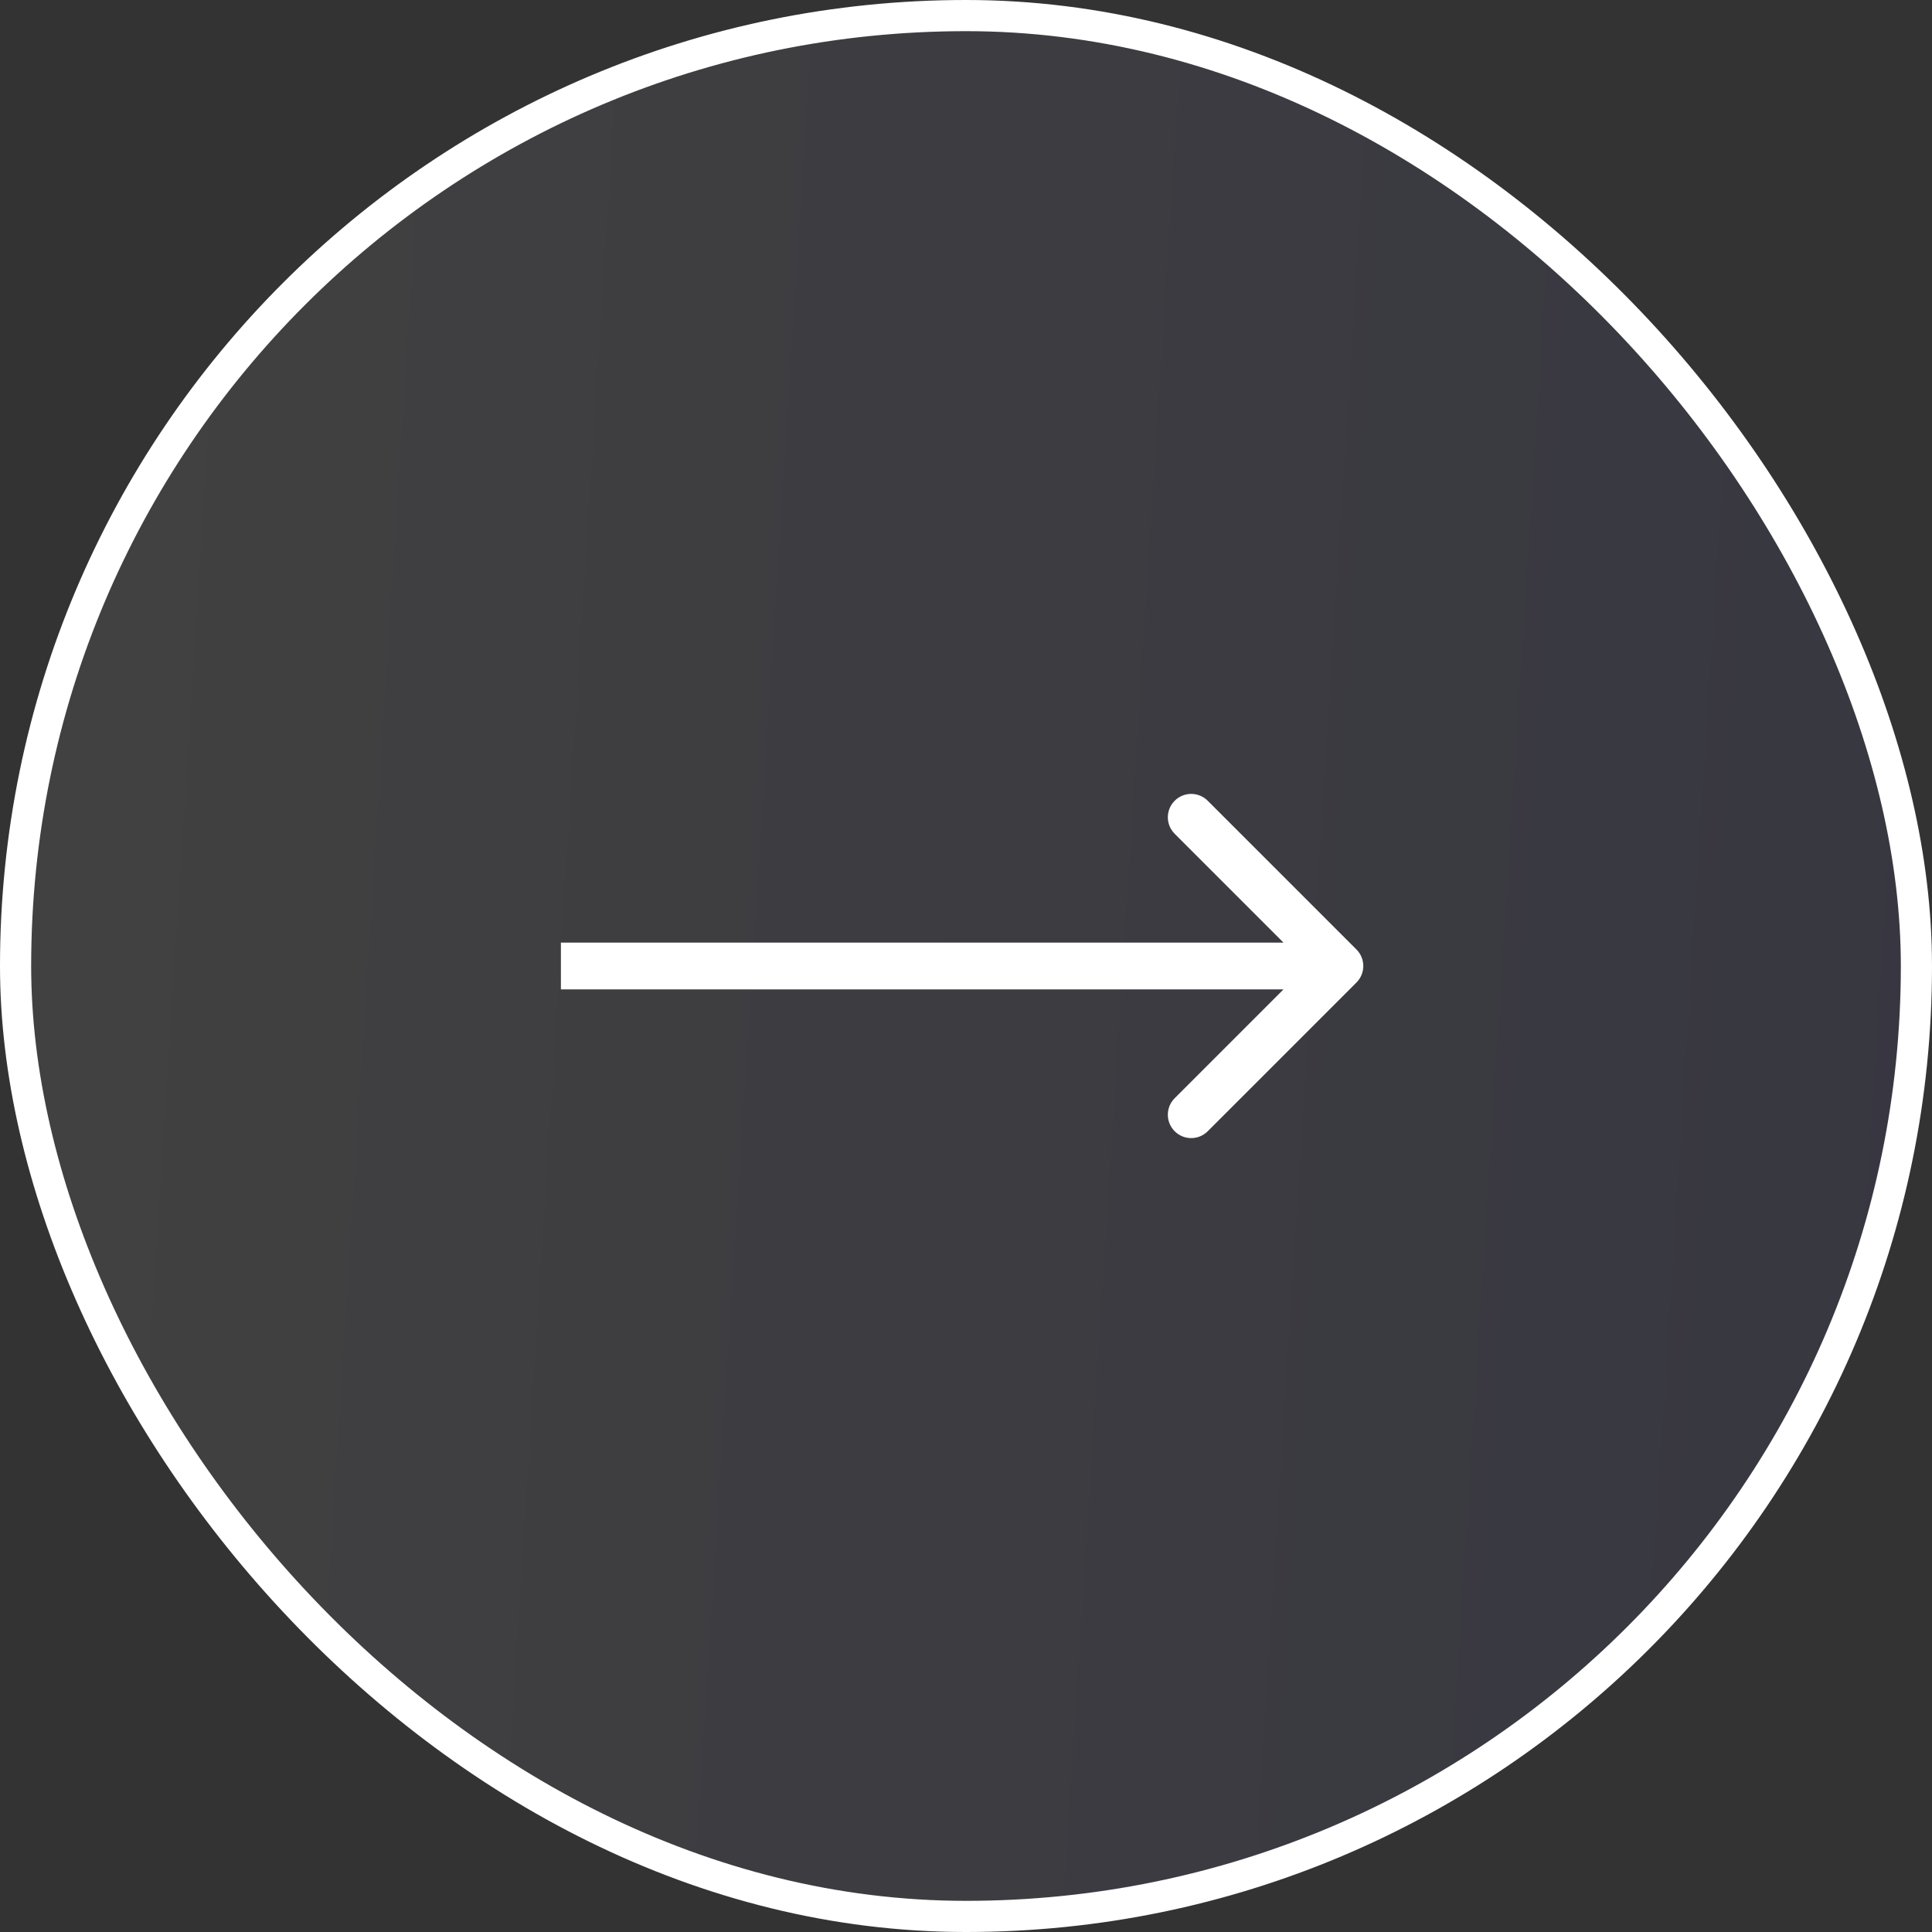 <svg width="62" height="62" viewBox="0 0 62 62" fill="none" xmlns="http://www.w3.org/2000/svg">
<rect x="0" y="0" width="62" height="62" fill="#333333" stroke="none"/>
<rect x="0.5" y="0.5" width="61" height="61" rx="30.5" fill="url(#paint0_linear_3_261)" fill-opacity="0.07"/>
<rect x="0.5" y="0.5" width="61" height="61" rx="30.5" stroke="white"/>
<path d="M43.53 31.53C43.823 31.237 43.823 30.763 43.53 30.47L38.757 25.697C38.465 25.404 37.99 25.404 37.697 25.697C37.404 25.99 37.404 26.465 37.697 26.757L41.939 31L37.697 35.243C37.404 35.535 37.404 36.01 37.697 36.303C37.99 36.596 38.465 36.596 38.757 36.303L43.53 31.53ZM18 31.75H43V30.25H18V31.75Z" fill="white"/>
<defs>
<linearGradient id="paint0_linear_3_261" x1="5.167" y1="4.351" x2="65.413" y2="8.17" gradientUnits="userSpaceOnUse">
<stop stop-color="white"/>
<stop offset="1" stop-color="#7371FF"/>
</linearGradient>
</defs>
</svg>

